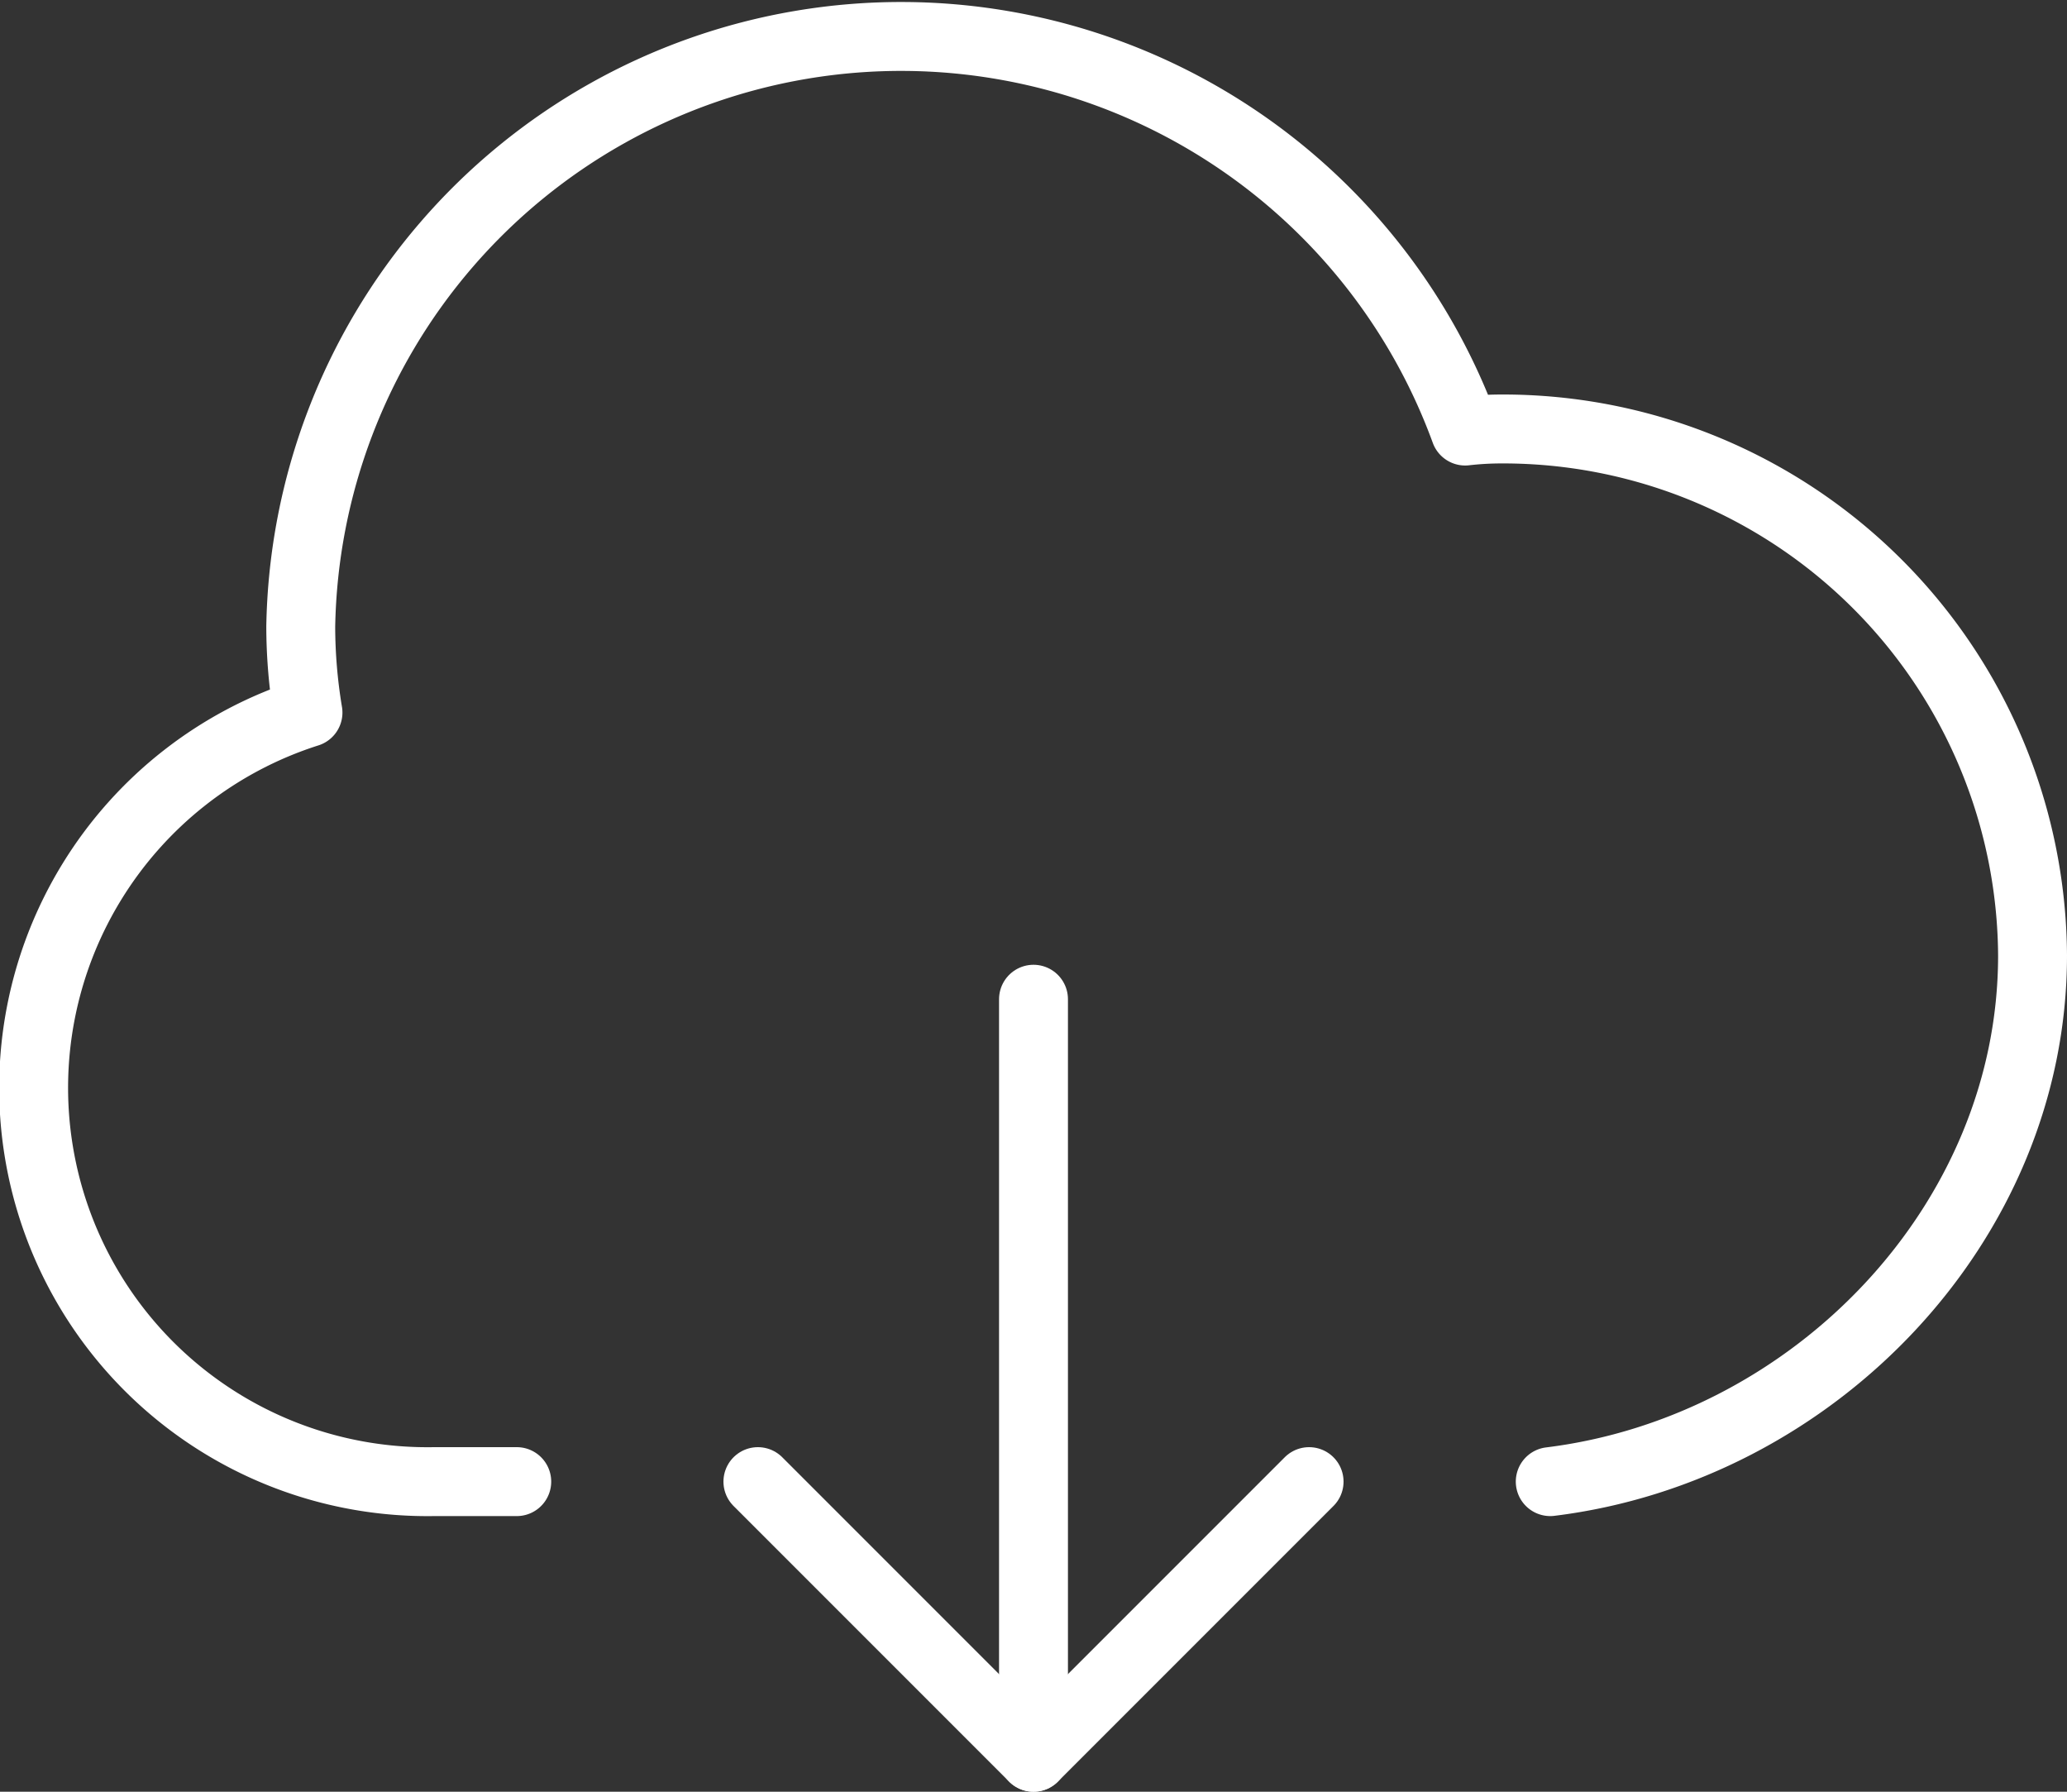 <svg xmlns="http://www.w3.org/2000/svg" viewBox="0 0 60 52"><rect x="0" y="0" width="60" height="52" fill="#333333" stroke="none"/><title>Asset 3cloud</title><path d="M45,43c7.63-.94,14-7.49,14-15.27A15.37,15.37,0,0,0,43.53,12.45a9.24,9.24,0,0,0-1,.06A17.43,17.43,0,0,0,8.73,18.18a15.3,15.3,0,0,0,.21,2.5A11.43,11.43,0,0,0,12.6,43H15" style="fill:none;stroke:#fff;stroke-linecap:round;stroke-linejoin:round;stroke-width:2px"/><line x1="30" y1="29" x2="30" y2="51" style="fill:none;stroke:#fff;stroke-linecap:round;stroke-linejoin:round;stroke-width:2px"/><polyline points="38 43 30 51 22 43" style="fill:none;stroke:#fff;stroke-linecap:round;stroke-linejoin:round;stroke-width:2px"/></svg>
